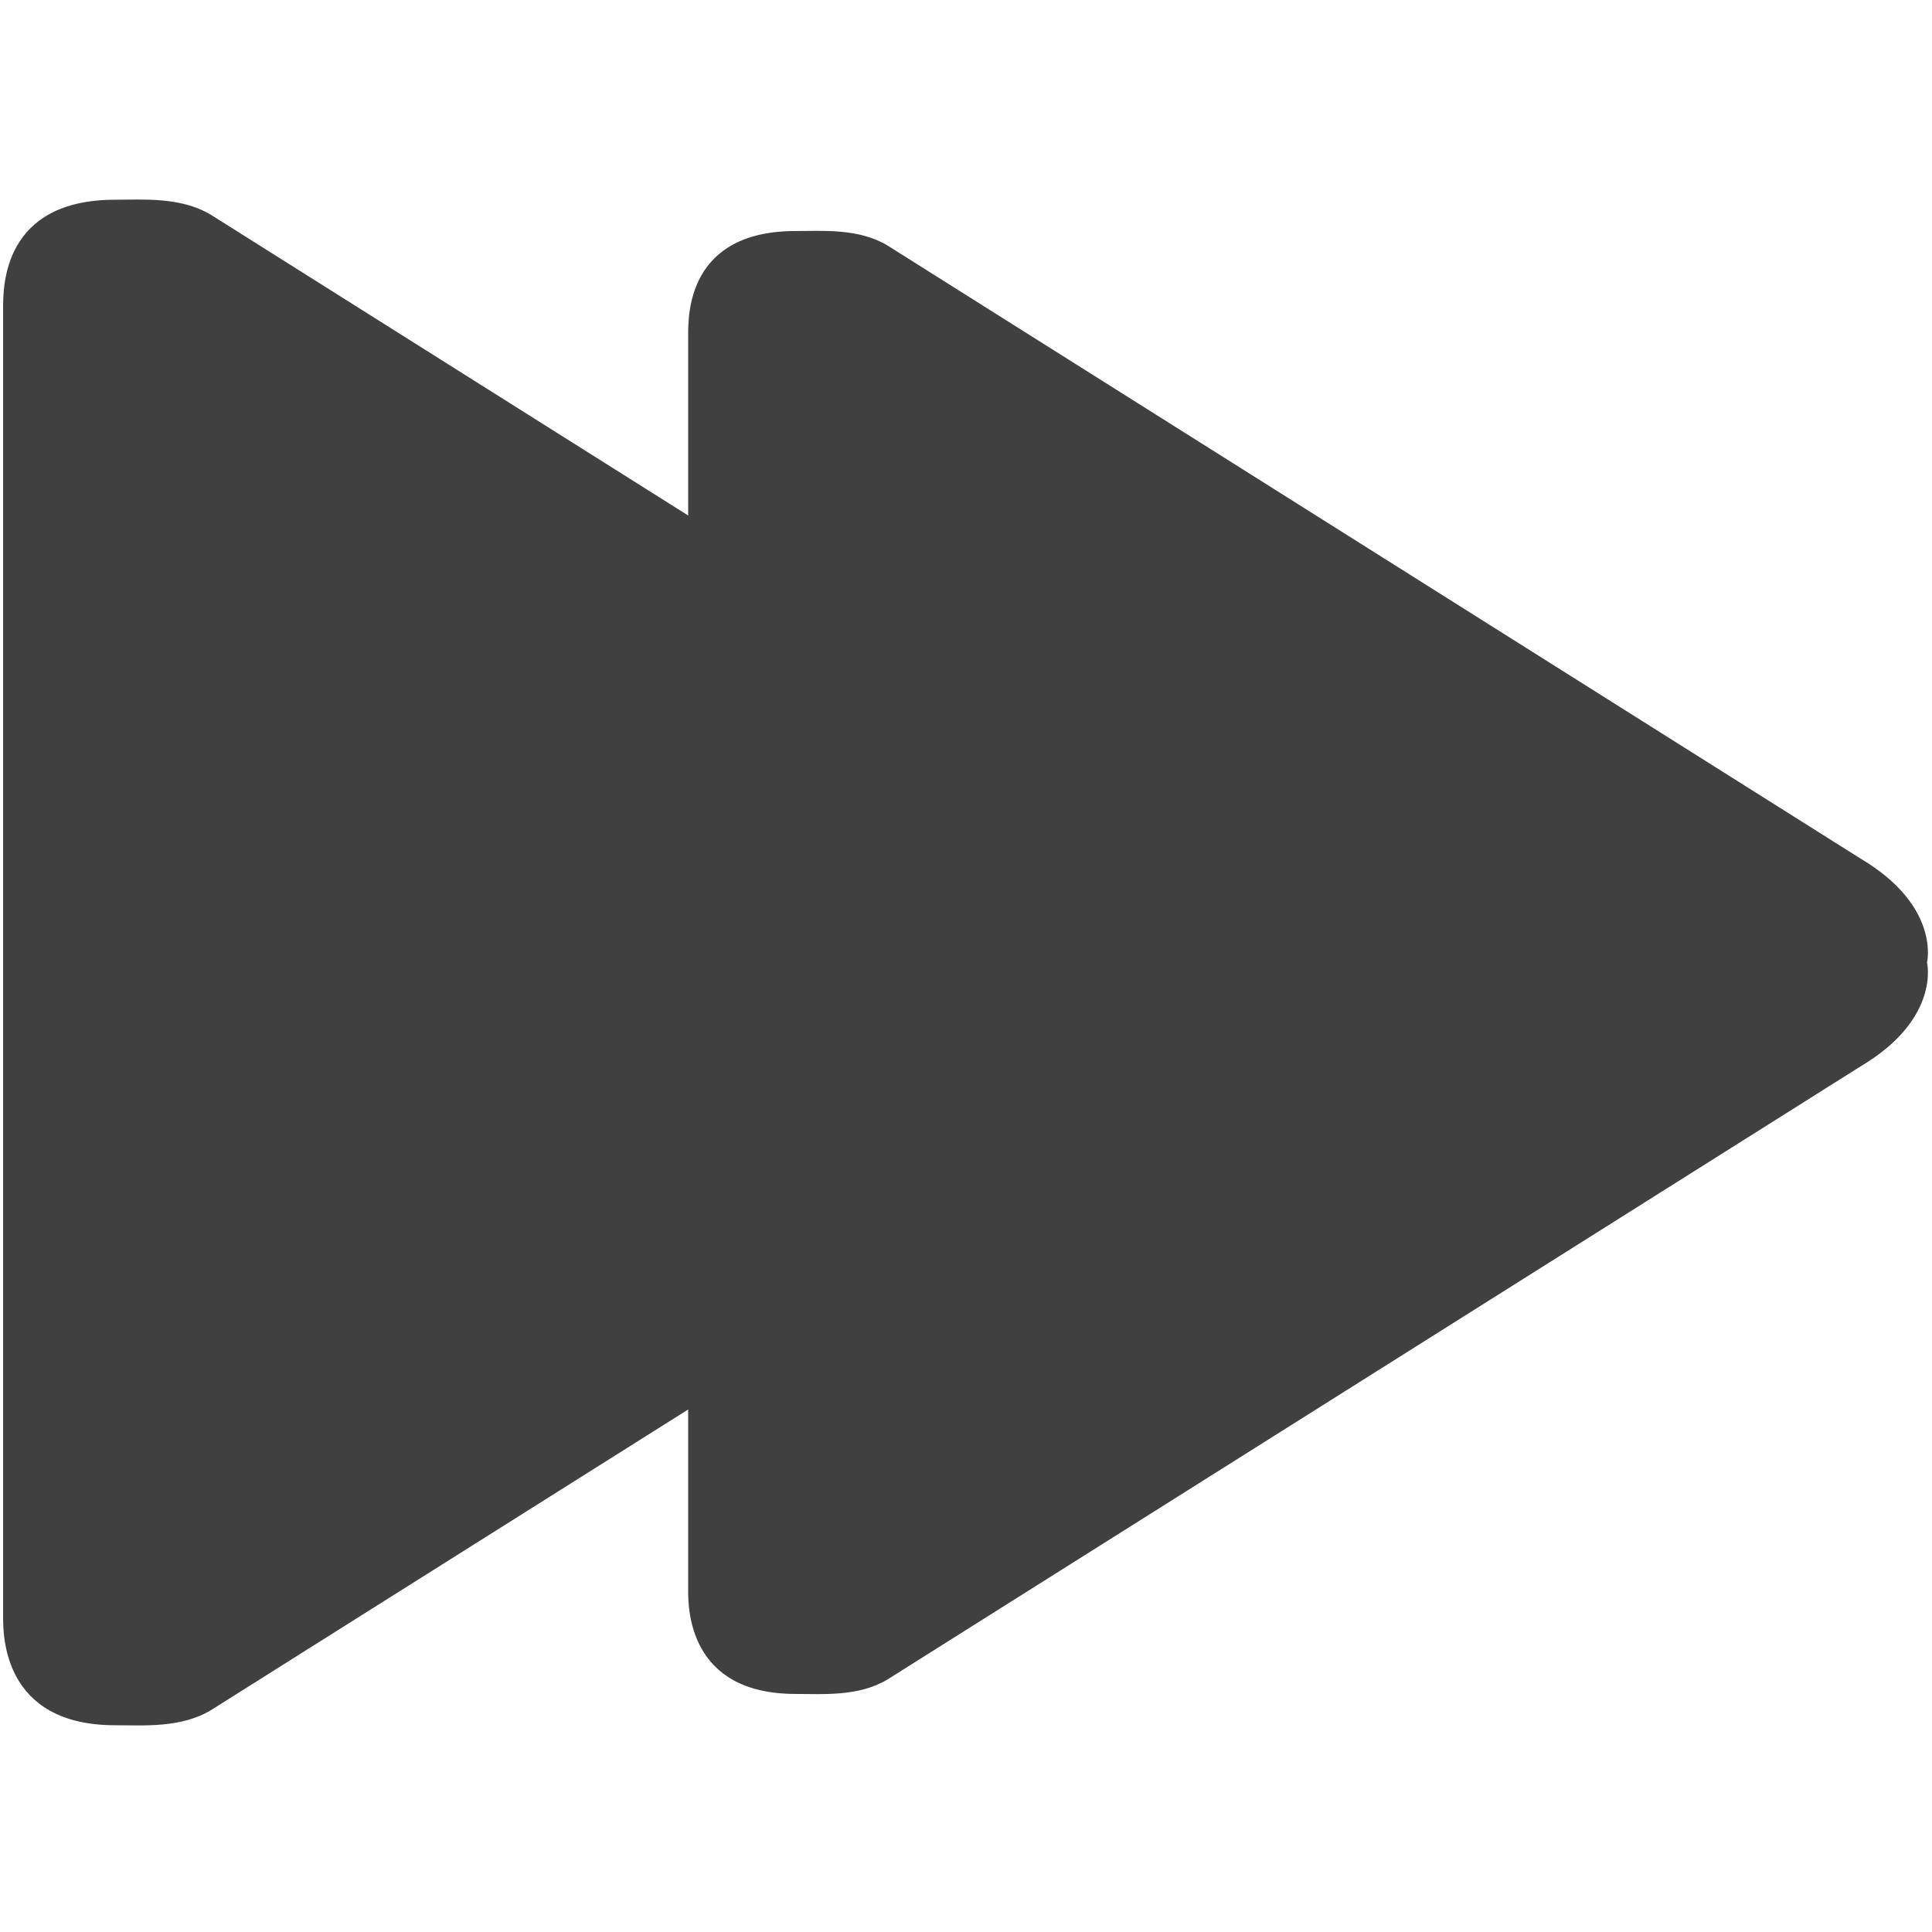 <?xml version="1.0" encoding="UTF-8" standalone="no"?><!DOCTYPE svg PUBLIC "-//W3C//DTD SVG 1.1//EN" "http://www.w3.org/Graphics/SVG/1.1/DTD/svg11.dtd"><svg width="100%" height="100%" viewBox="0 0 233 233" version="1.1" xmlns="http://www.w3.org/2000/svg" xmlns:xlink="http://www.w3.org/1999/xlink" xml:space="preserve" style="fill-rule:evenodd;clip-rule:evenodd;stroke-linejoin:round;stroke-miterlimit:1.414;"><path id="Play" d="M224.426,103.573l-117.431,-73.989c-3.472,-2.066 -7.782,-1.722 -11.038,-1.722c-13.023,0 -12.965,10.054 -12.965,12.602l0,151.224c0,2.154 -0.057,12.603 12.965,12.603c3.256,0 7.567,0.343 11.038,-1.723l117.431,-73.988c9.638,-5.736 7.973,-12.504 7.973,-12.504c0,0 1.666,-6.768 -7.973,-12.503l0,0Z" style="fill:#404040;"/><path id="Play1" d="M147.861,103.038l-122.457,-77.155c-3.62,-2.155 -8.115,-1.796 -11.51,-1.796c-13.58,0 -13.52,10.485 -13.52,13.141l0,157.696c0,2.246 -0.06,13.142 13.52,13.142c3.395,0 7.891,0.358 11.51,-1.797l122.457,-77.154c10.051,-5.981 8.314,-13.039 8.314,-13.039c0,0 1.738,-7.058 -8.314,-13.038l0,0Z" style="fill:#404040;"/></svg>